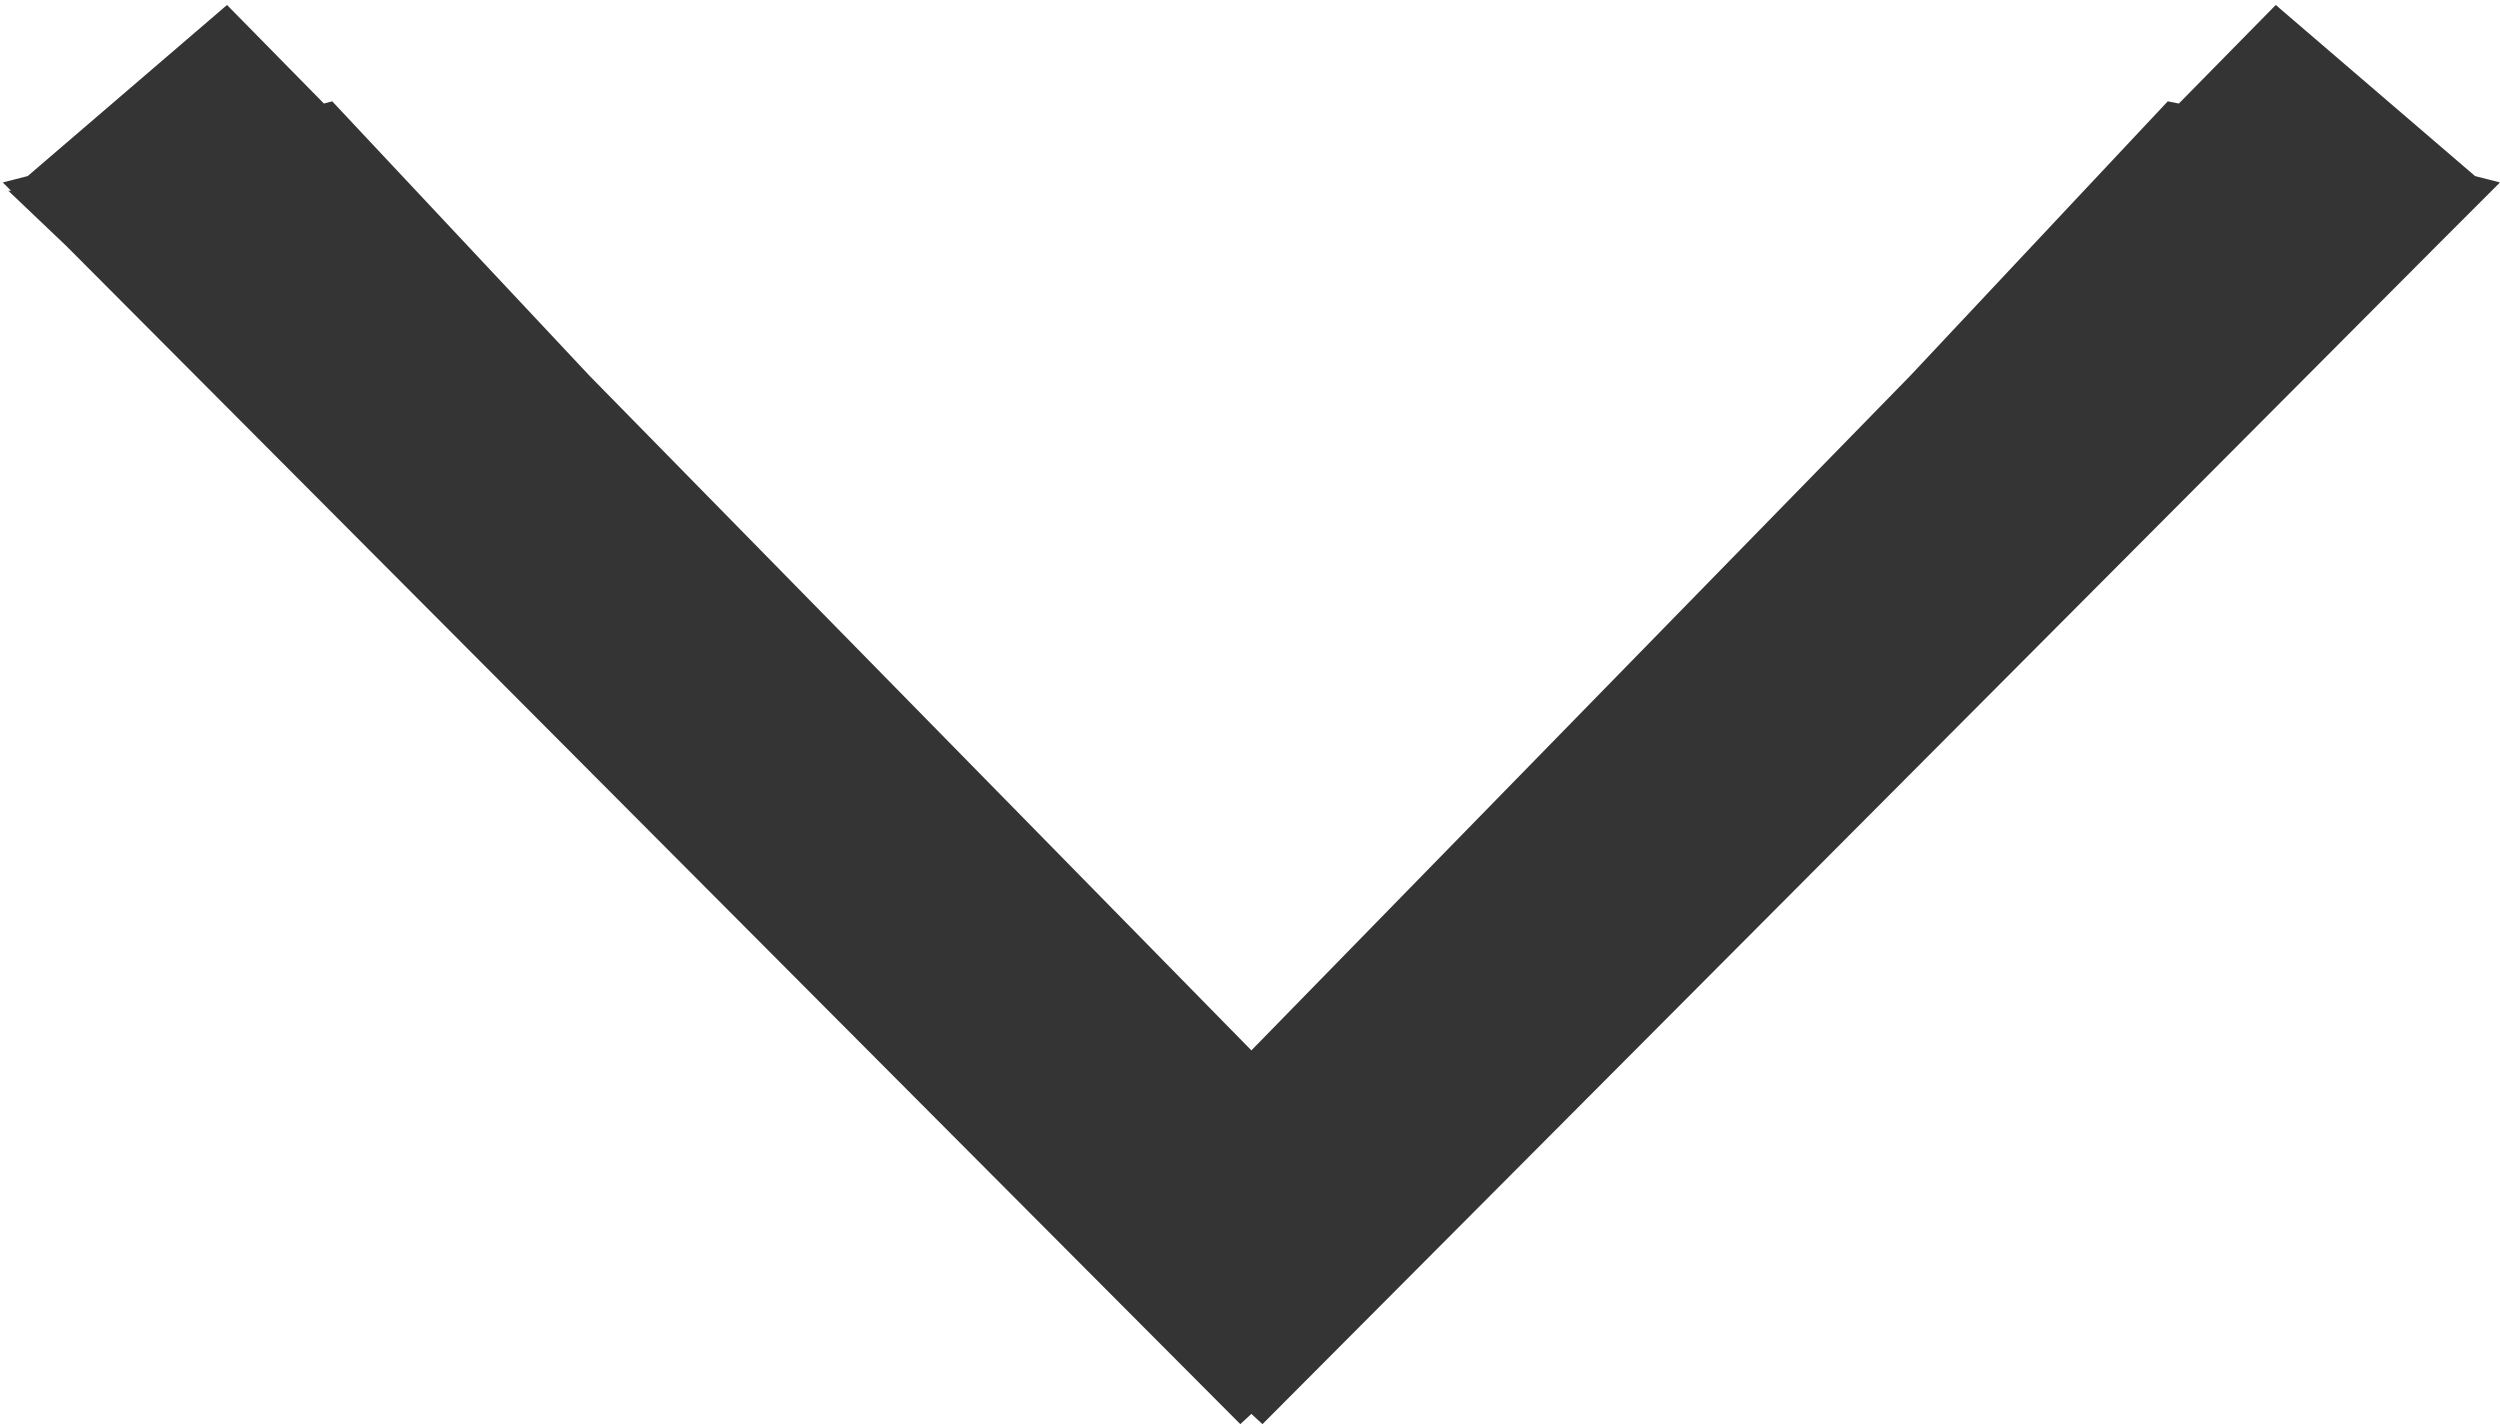 <svg xmlns="http://www.w3.org/2000/svg" width="9.03" height="5.156" viewBox="0 0 9.03 5.156"><defs><style>.cls-1{fill:#343434;fill-rule:evenodd}</style></defs><path id="Фигура_212_копия_6" data-name="Фигура 212 копия 6" class="cls-1" d="M1682.49 424.107l-.04.037-4.24-4.255-.21-.2h.01l-.03-.03.09-.023.72-.618.35.356.03-.008.93.992 2.39 2.436 2.38-2.437.93-.991.04.008.35-.356.72.618.09.023-.03.03-.2.2-4.24 4.255z" transform="translate(-1677.97 -419)"/></svg>
